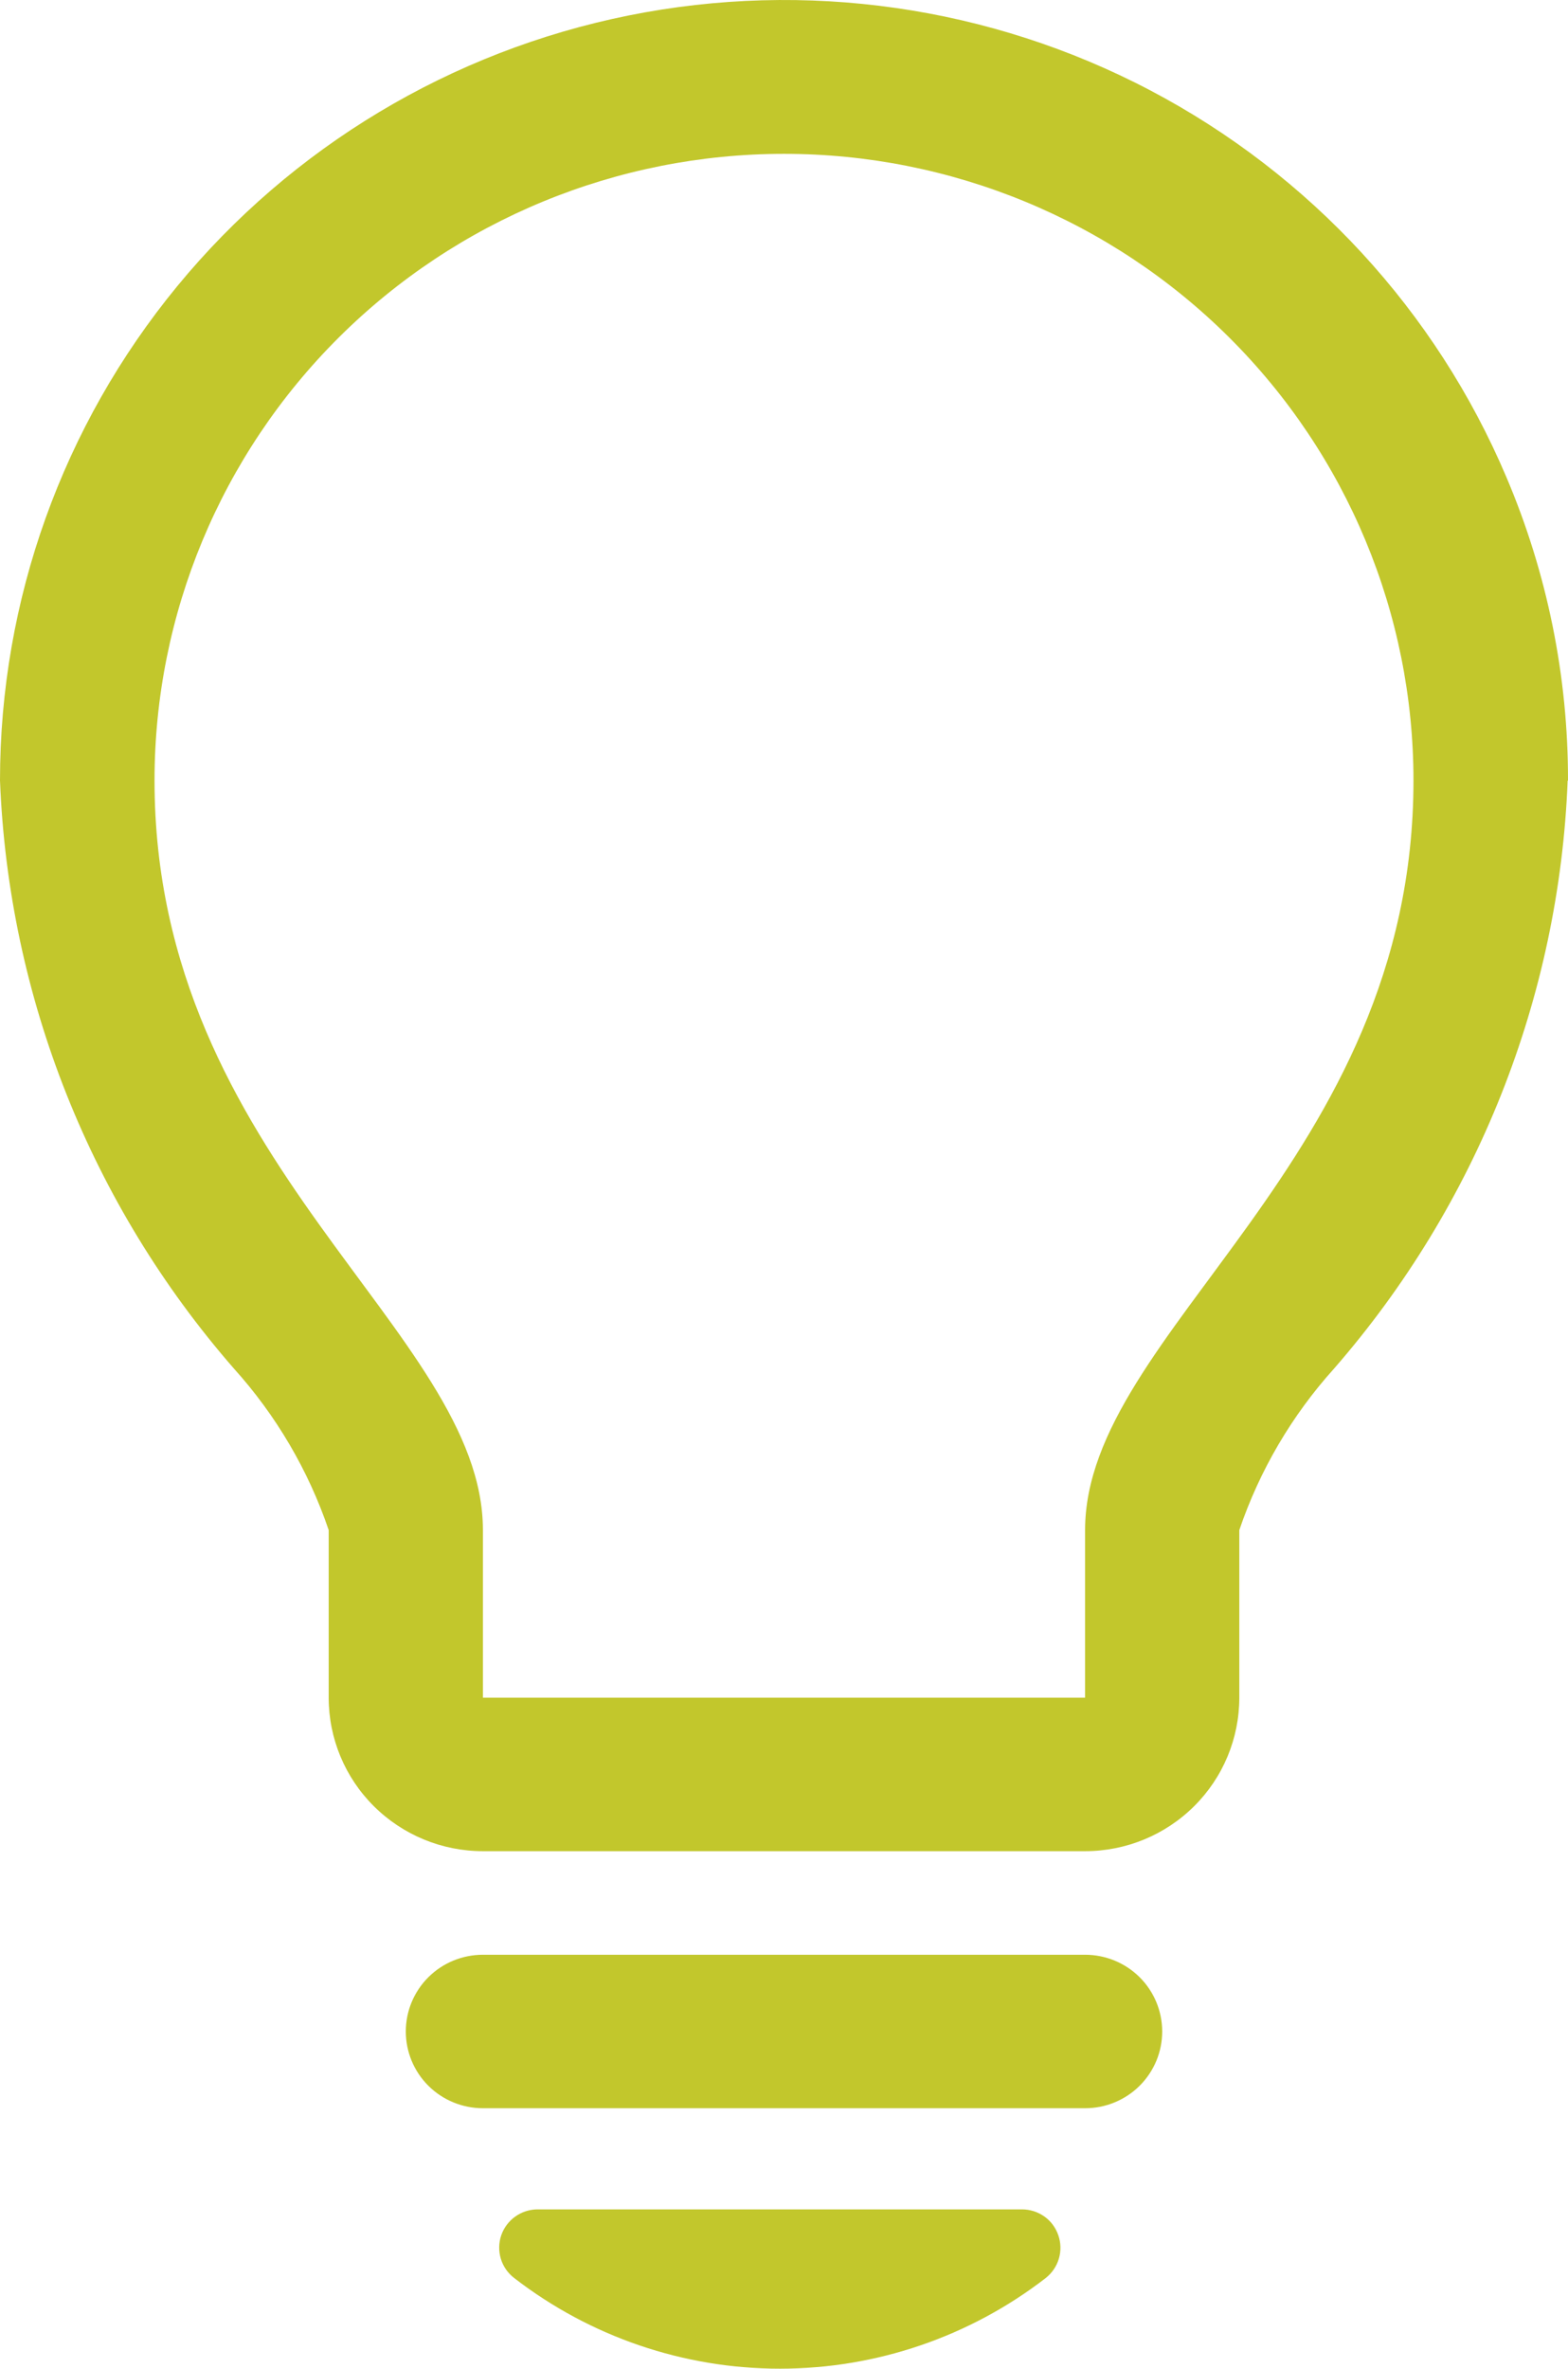 <svg width="51" height="77" viewBox="0 0 51 77" fill="none" xmlns="http://www.w3.org/2000/svg">
<path id="Vector" d="M50.989 25.37C50.716 32.416 48.036 39.16 43.392 44.488C42.017 46.013 40.968 47.8 40.309 49.74V55.187C40.309 56.511 39.781 57.78 38.84 58.715C37.899 59.651 36.624 60.177 35.293 60.177H15.707C14.376 60.177 13.101 59.651 12.16 58.715C11.219 57.78 10.691 56.511 10.691 55.187V49.74C10.032 47.8 8.983 46.013 7.608 44.488C2.96 39.162 0.276 32.418 9.08406e-09 25.37C-0 19.515 2.035 13.84 5.761 9.308C9.487 4.776 14.674 1.665 20.442 0.504C26.21 -0.657 32.205 0.202 37.409 2.936C42.612 5.671 46.706 10.111 48.994 15.506C50.324 18.629 51.006 21.988 51 25.38L50.989 25.37ZM45.974 25.37C45.974 19.968 43.817 14.787 39.977 10.967C36.138 7.147 30.93 5.001 25.5 5.001C20.07 5.001 14.862 7.147 11.023 10.967C7.183 14.787 5.026 19.968 5.026 25.37C5.026 37.781 15.707 43.275 15.707 49.74V55.187H35.293V49.74C35.293 43.275 45.974 37.781 45.974 25.37ZM37.801 66.033C37.802 66.361 37.738 66.686 37.612 66.99C37.486 67.293 37.301 67.569 37.069 67.801C36.836 68.033 36.559 68.217 36.254 68.343C35.95 68.469 35.623 68.533 35.293 68.533H15.707C15.041 68.533 14.403 68.27 13.933 67.803C13.463 67.335 13.199 66.7 13.199 66.038C13.199 65.377 13.463 64.742 13.933 64.274C14.403 63.806 15.041 63.544 15.707 63.544H35.293C35.958 63.544 36.595 63.806 37.065 64.272C37.535 64.739 37.8 65.373 37.801 66.033ZM34.422 72.662C34.508 72.907 34.514 73.174 34.44 73.423C34.366 73.673 34.216 73.893 34.011 74.054C31.538 75.963 28.498 77 25.368 77C22.238 77 19.197 75.963 16.726 74.054C16.518 73.895 16.365 73.676 16.29 73.427C16.214 73.177 16.219 72.911 16.303 72.664C16.388 72.418 16.548 72.204 16.761 72.053C16.974 71.901 17.229 71.821 17.491 71.821H33.24C33.501 71.821 33.756 71.902 33.969 72.053C34.182 72.203 34.337 72.416 34.422 72.662Z" fill="#C2C72C"/>
</svg>
